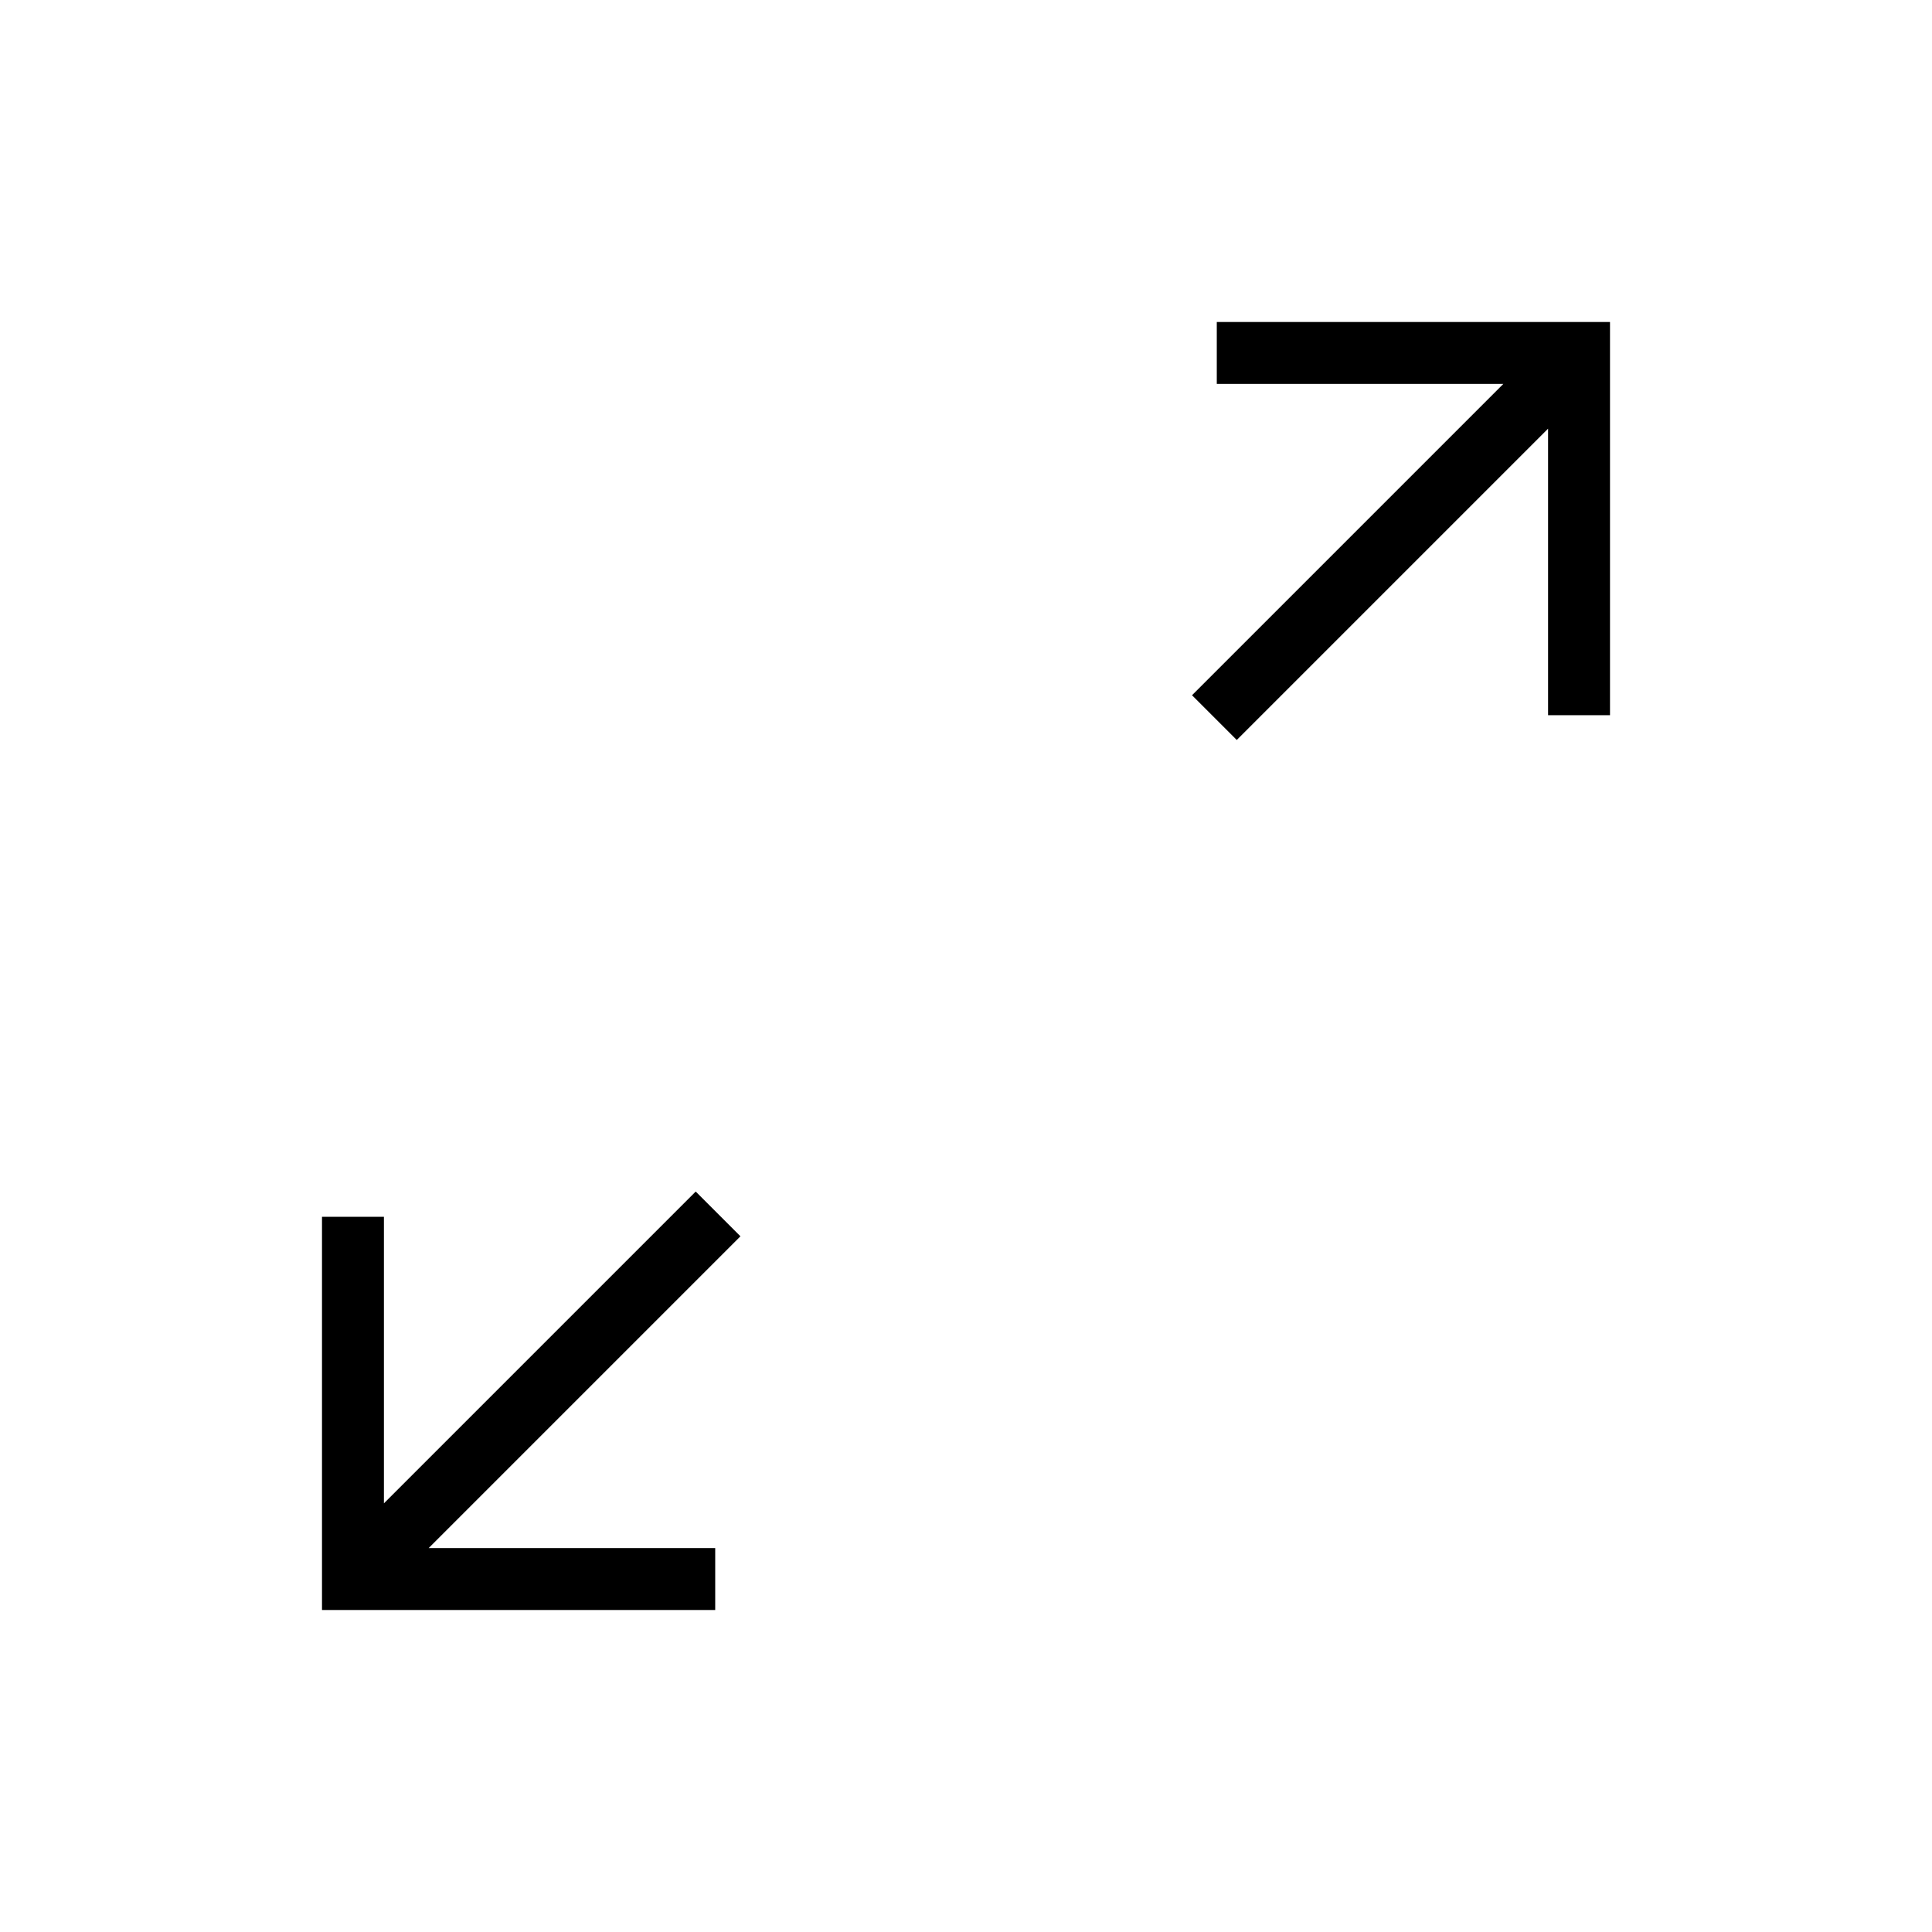 <svg xmlns="http://www.w3.org/2000/svg" width="48" height="48" viewBox="0 -960 960 960"><path d="M160-160v-195.385h30.769V-213l154.923-154.923 22.231 22.231L213-190.769h142.385V-160H160Zm454.539-432.308-22.231-22.231L747-769.231H604.615V-800H800v195.385h-30.769V-747L614.539-592.308Z"/></svg>